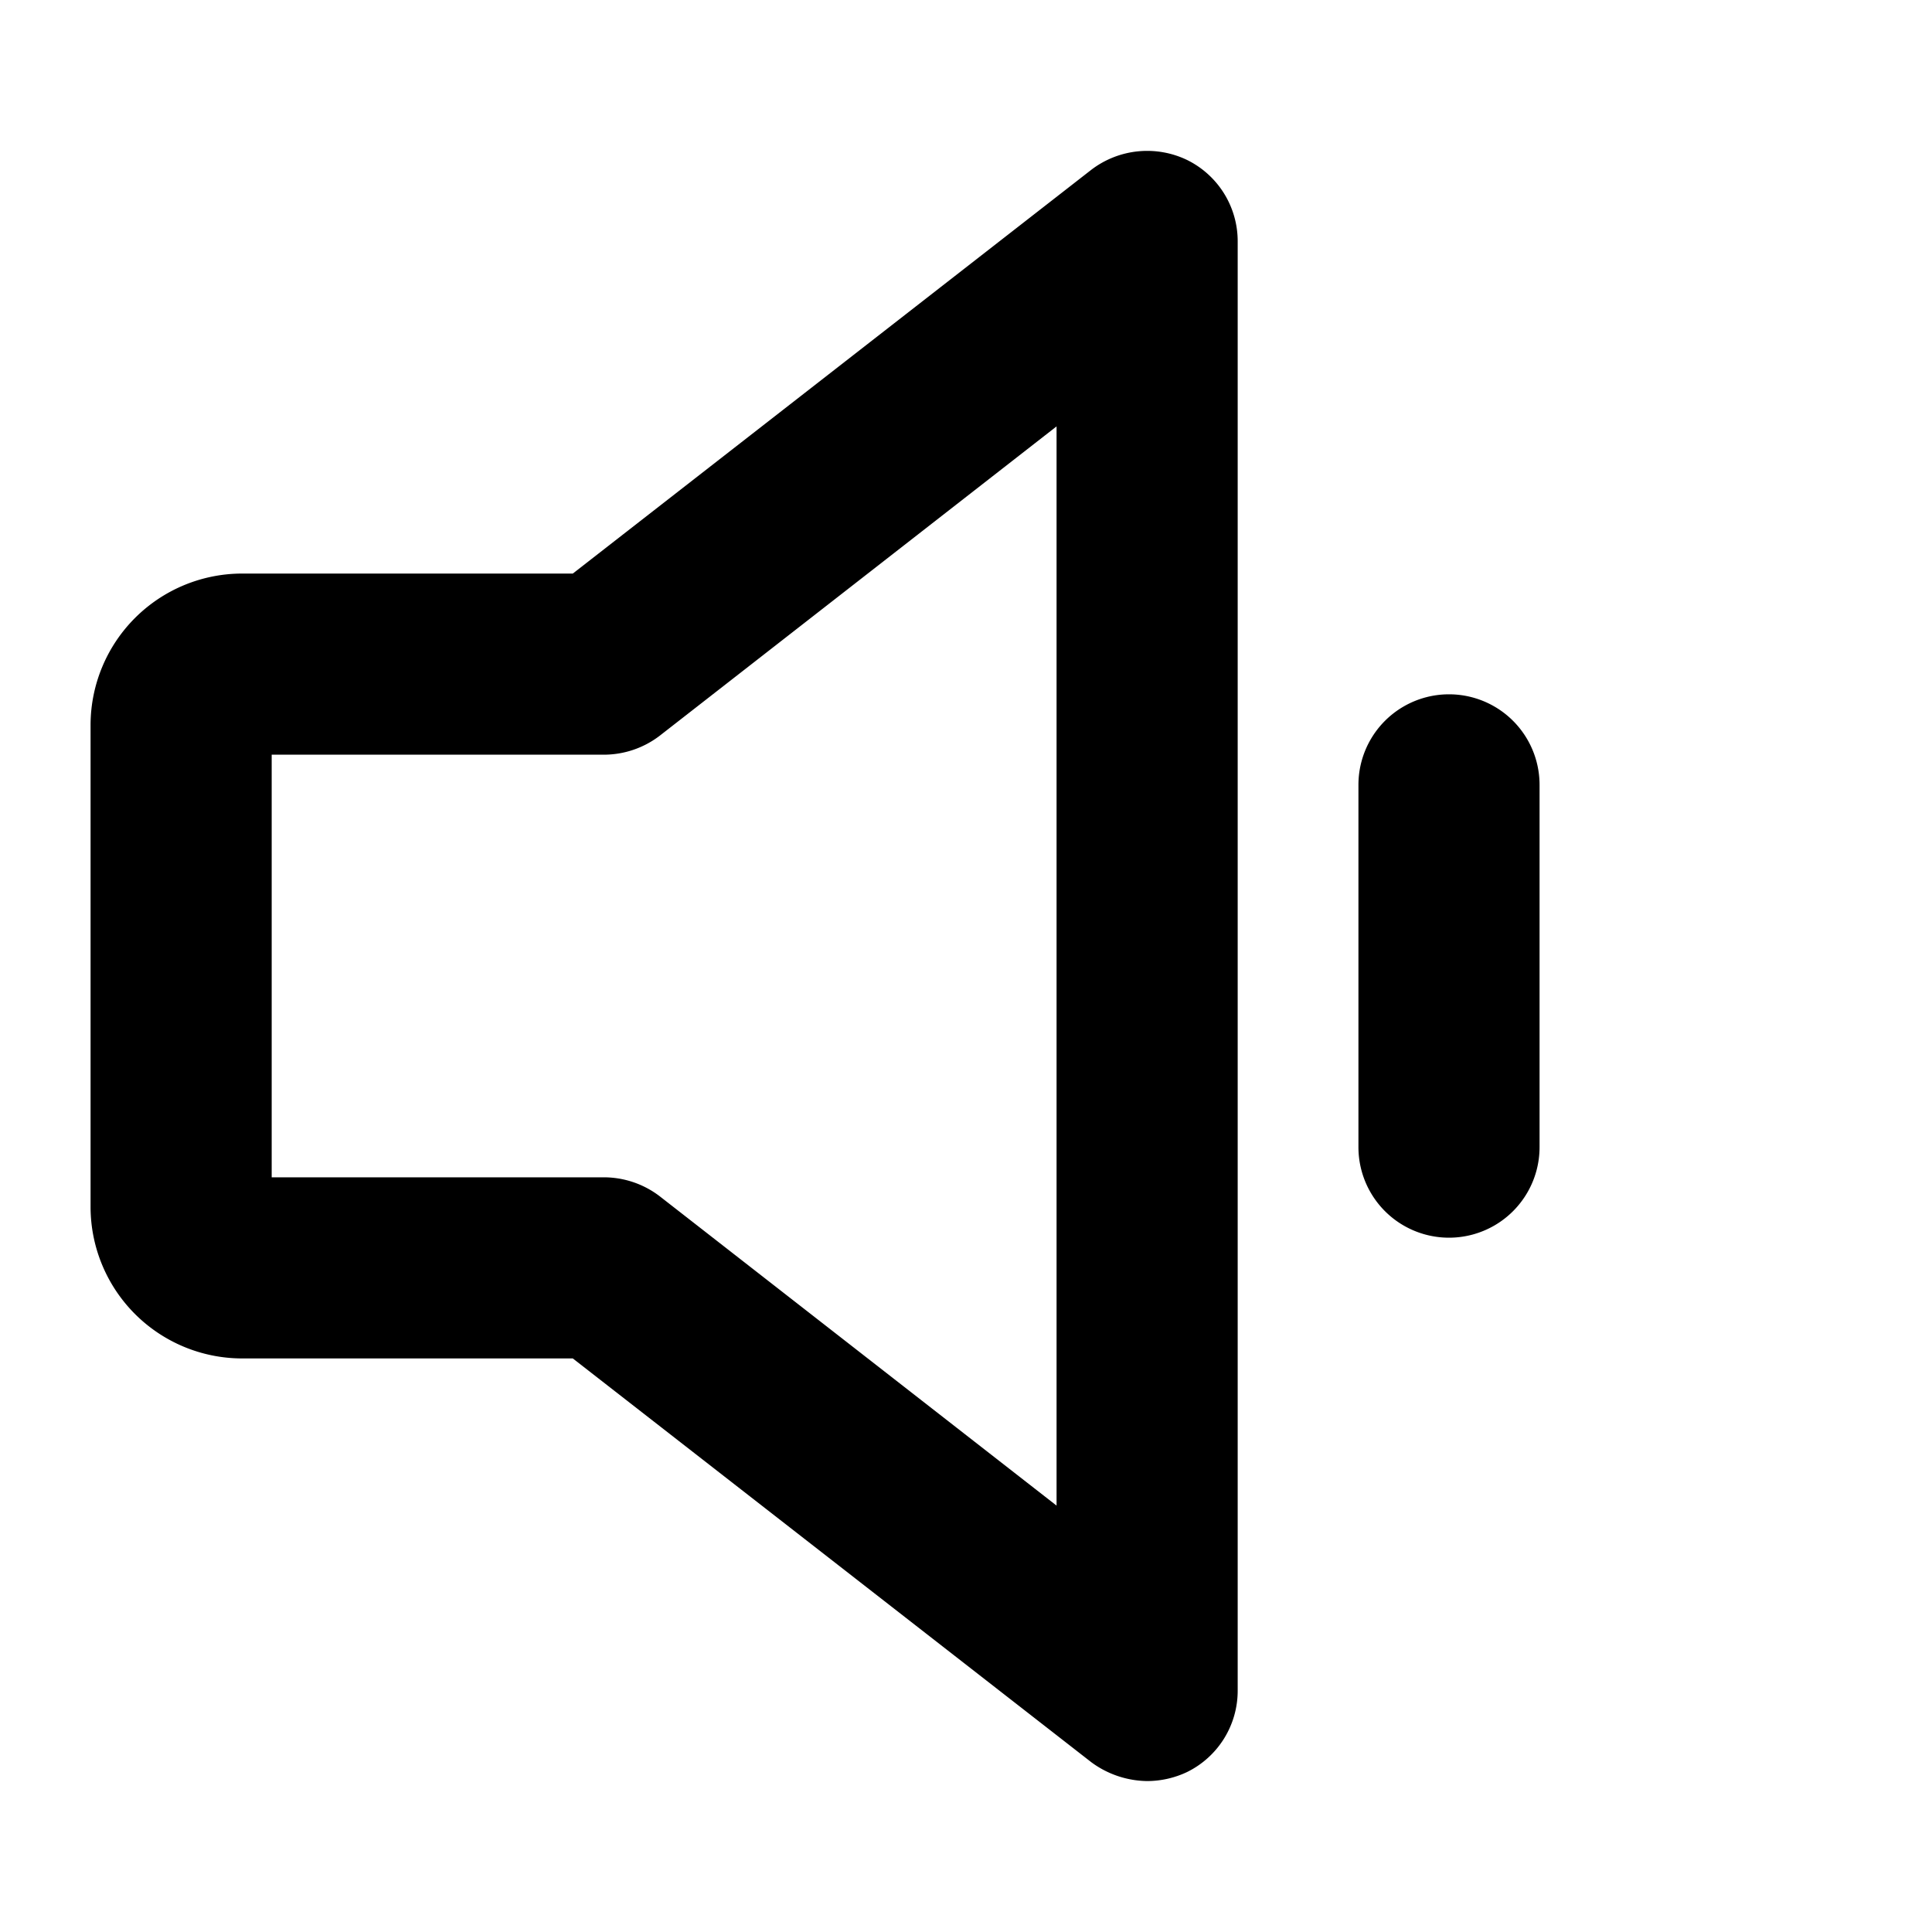 <svg xmlns="http://www.w3.org/2000/svg" xmlns:xlink="http://www.w3.org/1999/xlink" aria-hidden="true" role="img" class="iconify iconify--ph" width="1em" height="1em" preserveAspectRatio="xMidYMid meet" viewBox="0 0 256 256"><path fill="currentColor" d="M157.3 21.2a12.2 12.2 0 0 0-12.7 1.3L75.9 76H32a20.1 20.1 0 0 0-20 20v64a20.1 20.1 0 0 0 20 20h43.9l68.7 53.5a12.7 12.7 0 0 0 7.4 2.5a12.4 12.4 0 0 0 5.3-1.2A12 12 0 0 0 164 224V32a12 12 0 0 0-6.7-10.8ZM140 199.5l-52.6-41A12.2 12.2 0 0 0 80 156H36v-56h44a12.2 12.2 0 0 0 7.4-2.5l52.6-41Zm64-95.5v48a12 12 0 0 1-24 0v-48a12 12 0 0 1 24 0Z"></path></svg>